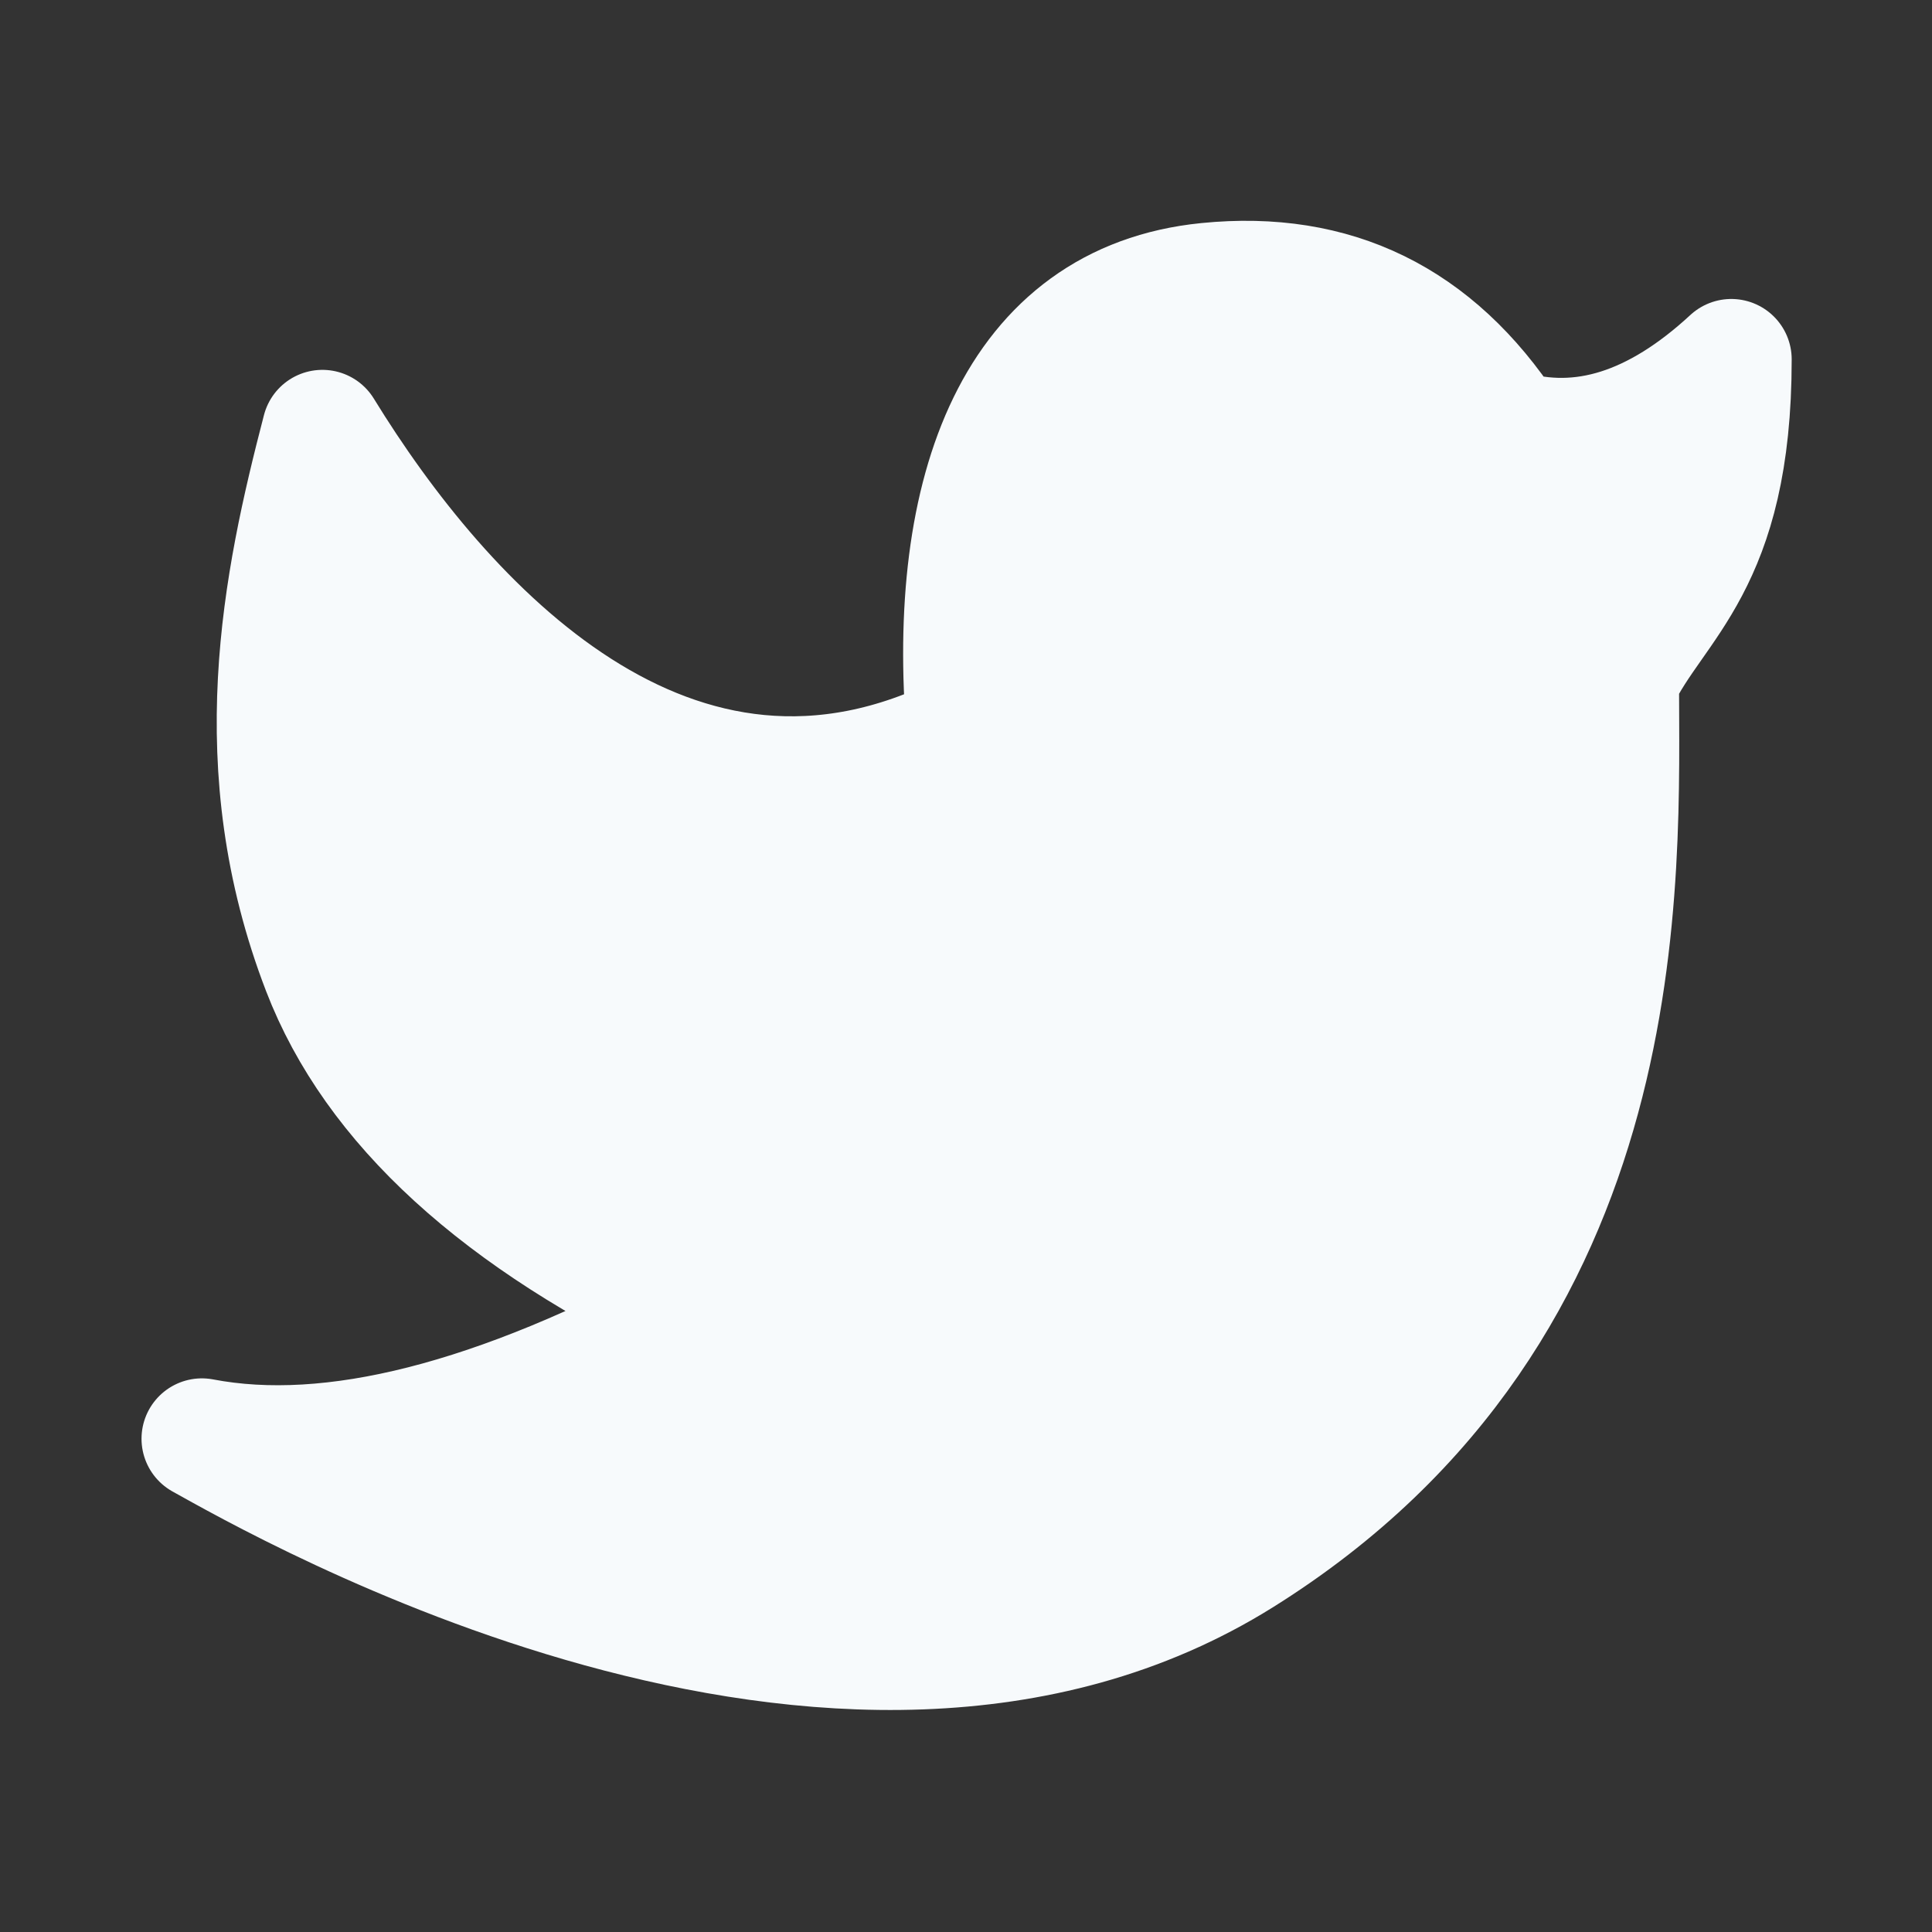 <svg xmlns="http://www.w3.org/2000/svg" width="16" height="16" viewBox="0 0 16 16" fill="none">
  <rect x="0" y="0" width="16" height="16" fill="#333333" stroke="none"/>
  <path d="M1.672 11.915C2.315 12.271 6.969 14.954 10.278 12.886C13.588 10.818 13.405 7.256 13.405 5.623C13.705 4.995 14.338 4.676 14.338 2.976C13.716 3.551 13.098 3.746 12.483 3.563C11.881 2.645 11.053 2.239 9.998 2.345C8.416 2.503 7.838 4.056 8.008 6.064C5.569 7.297 3.656 5.169 2.67 3.563C2.341 4.828 2.023 6.347 2.67 8.028C3.101 9.148 4.138 10.096 5.78 10.87C4.116 11.772 2.746 12.12 1.672 11.915Z" fill="#F7FAFC" stroke="#F7FAFC" stroke-linejoin="round"/>
</svg>
